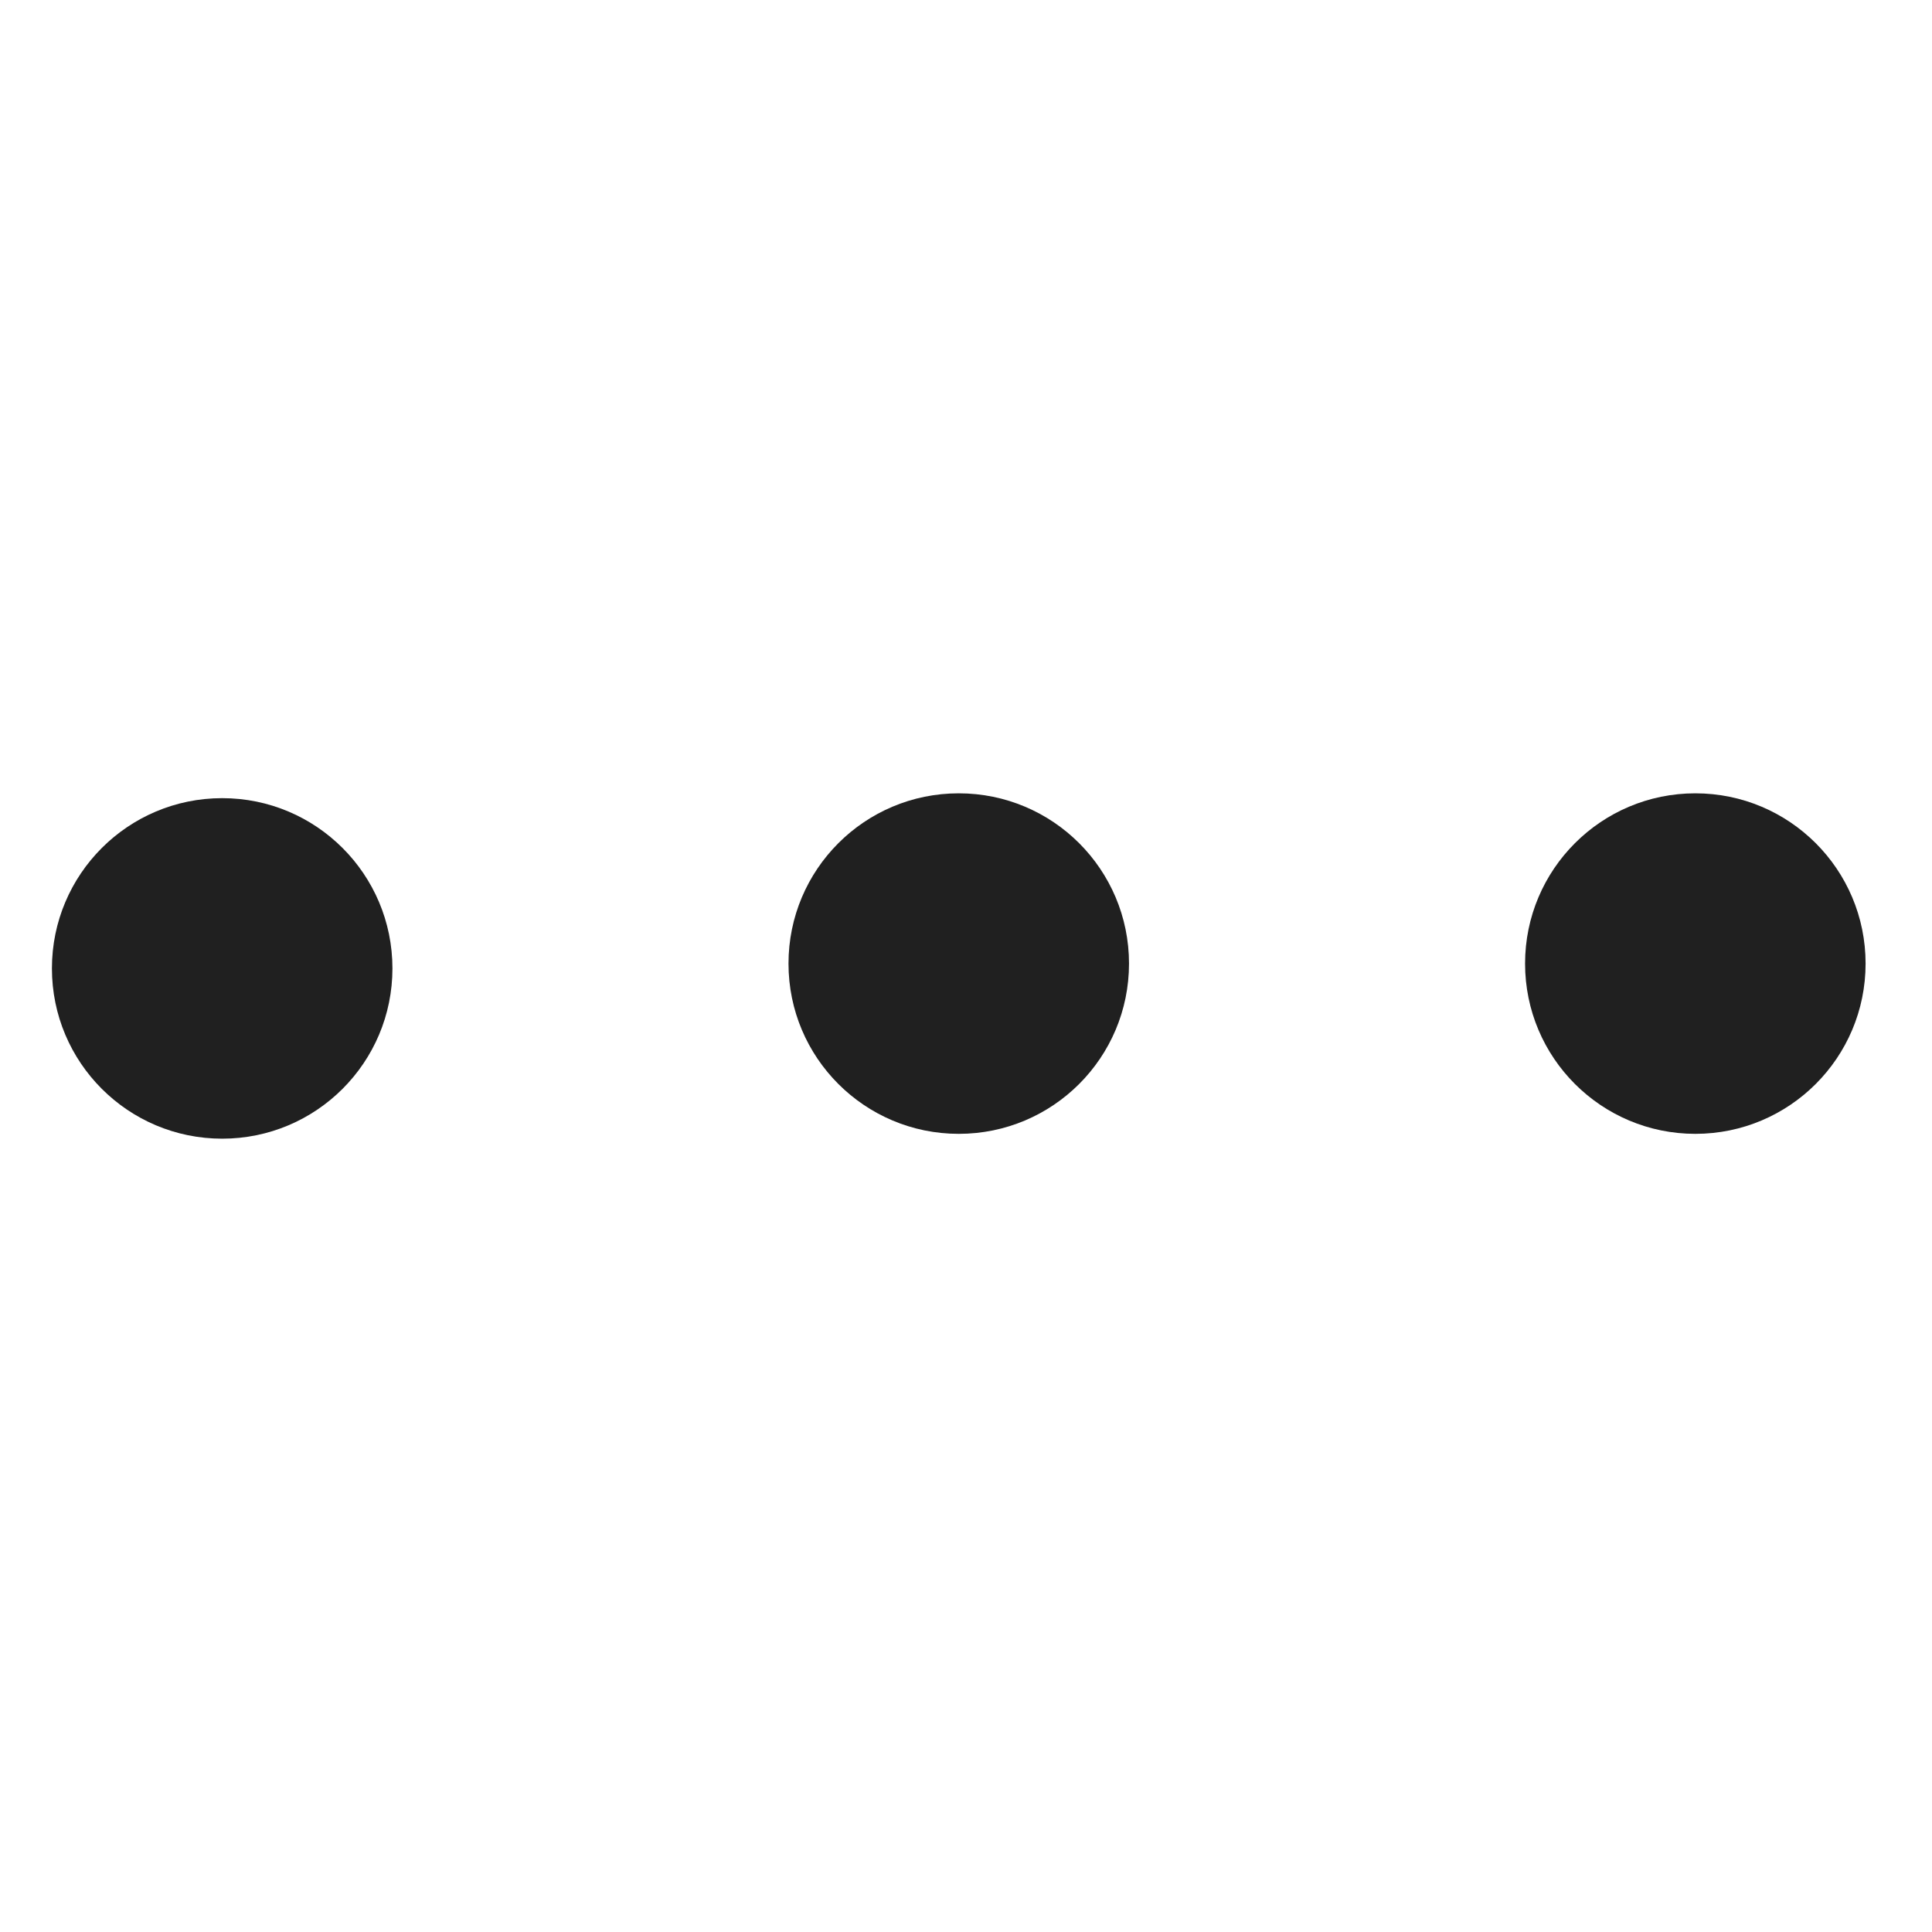 <svg width="16" height="16" viewBox="0 0 16 16" fill="none" xmlns="http://www.w3.org/2000/svg">
<path d="M12.63 7.98C12.63 8.759 13.261 9.39 14.04 9.39C14.819 9.39 15.45 8.759 15.45 7.98C15.45 7.201 14.819 6.57 14.04 6.57C13.261 6.57 12.63 7.201 12.63 7.98Z" fill="#202020"/>
<path d="M0.43 8.02C0.43 8.799 1.061 9.43 1.84 9.43C2.619 9.43 3.25 8.799 3.25 8.02C3.25 7.241 2.619 6.61 1.84 6.61C1.061 6.61 0.43 7.241 0.43 8.02Z" fill="#202020"/>
<path d="M6.53 7.98C6.53 8.759 7.161 9.39 7.94 9.39C8.719 9.39 9.35 8.759 9.35 7.98C9.35 7.201 8.719 6.57 7.94 6.57C7.161 6.57 6.53 7.201 6.53 7.98Z" fill="#202020"/>
</svg>
